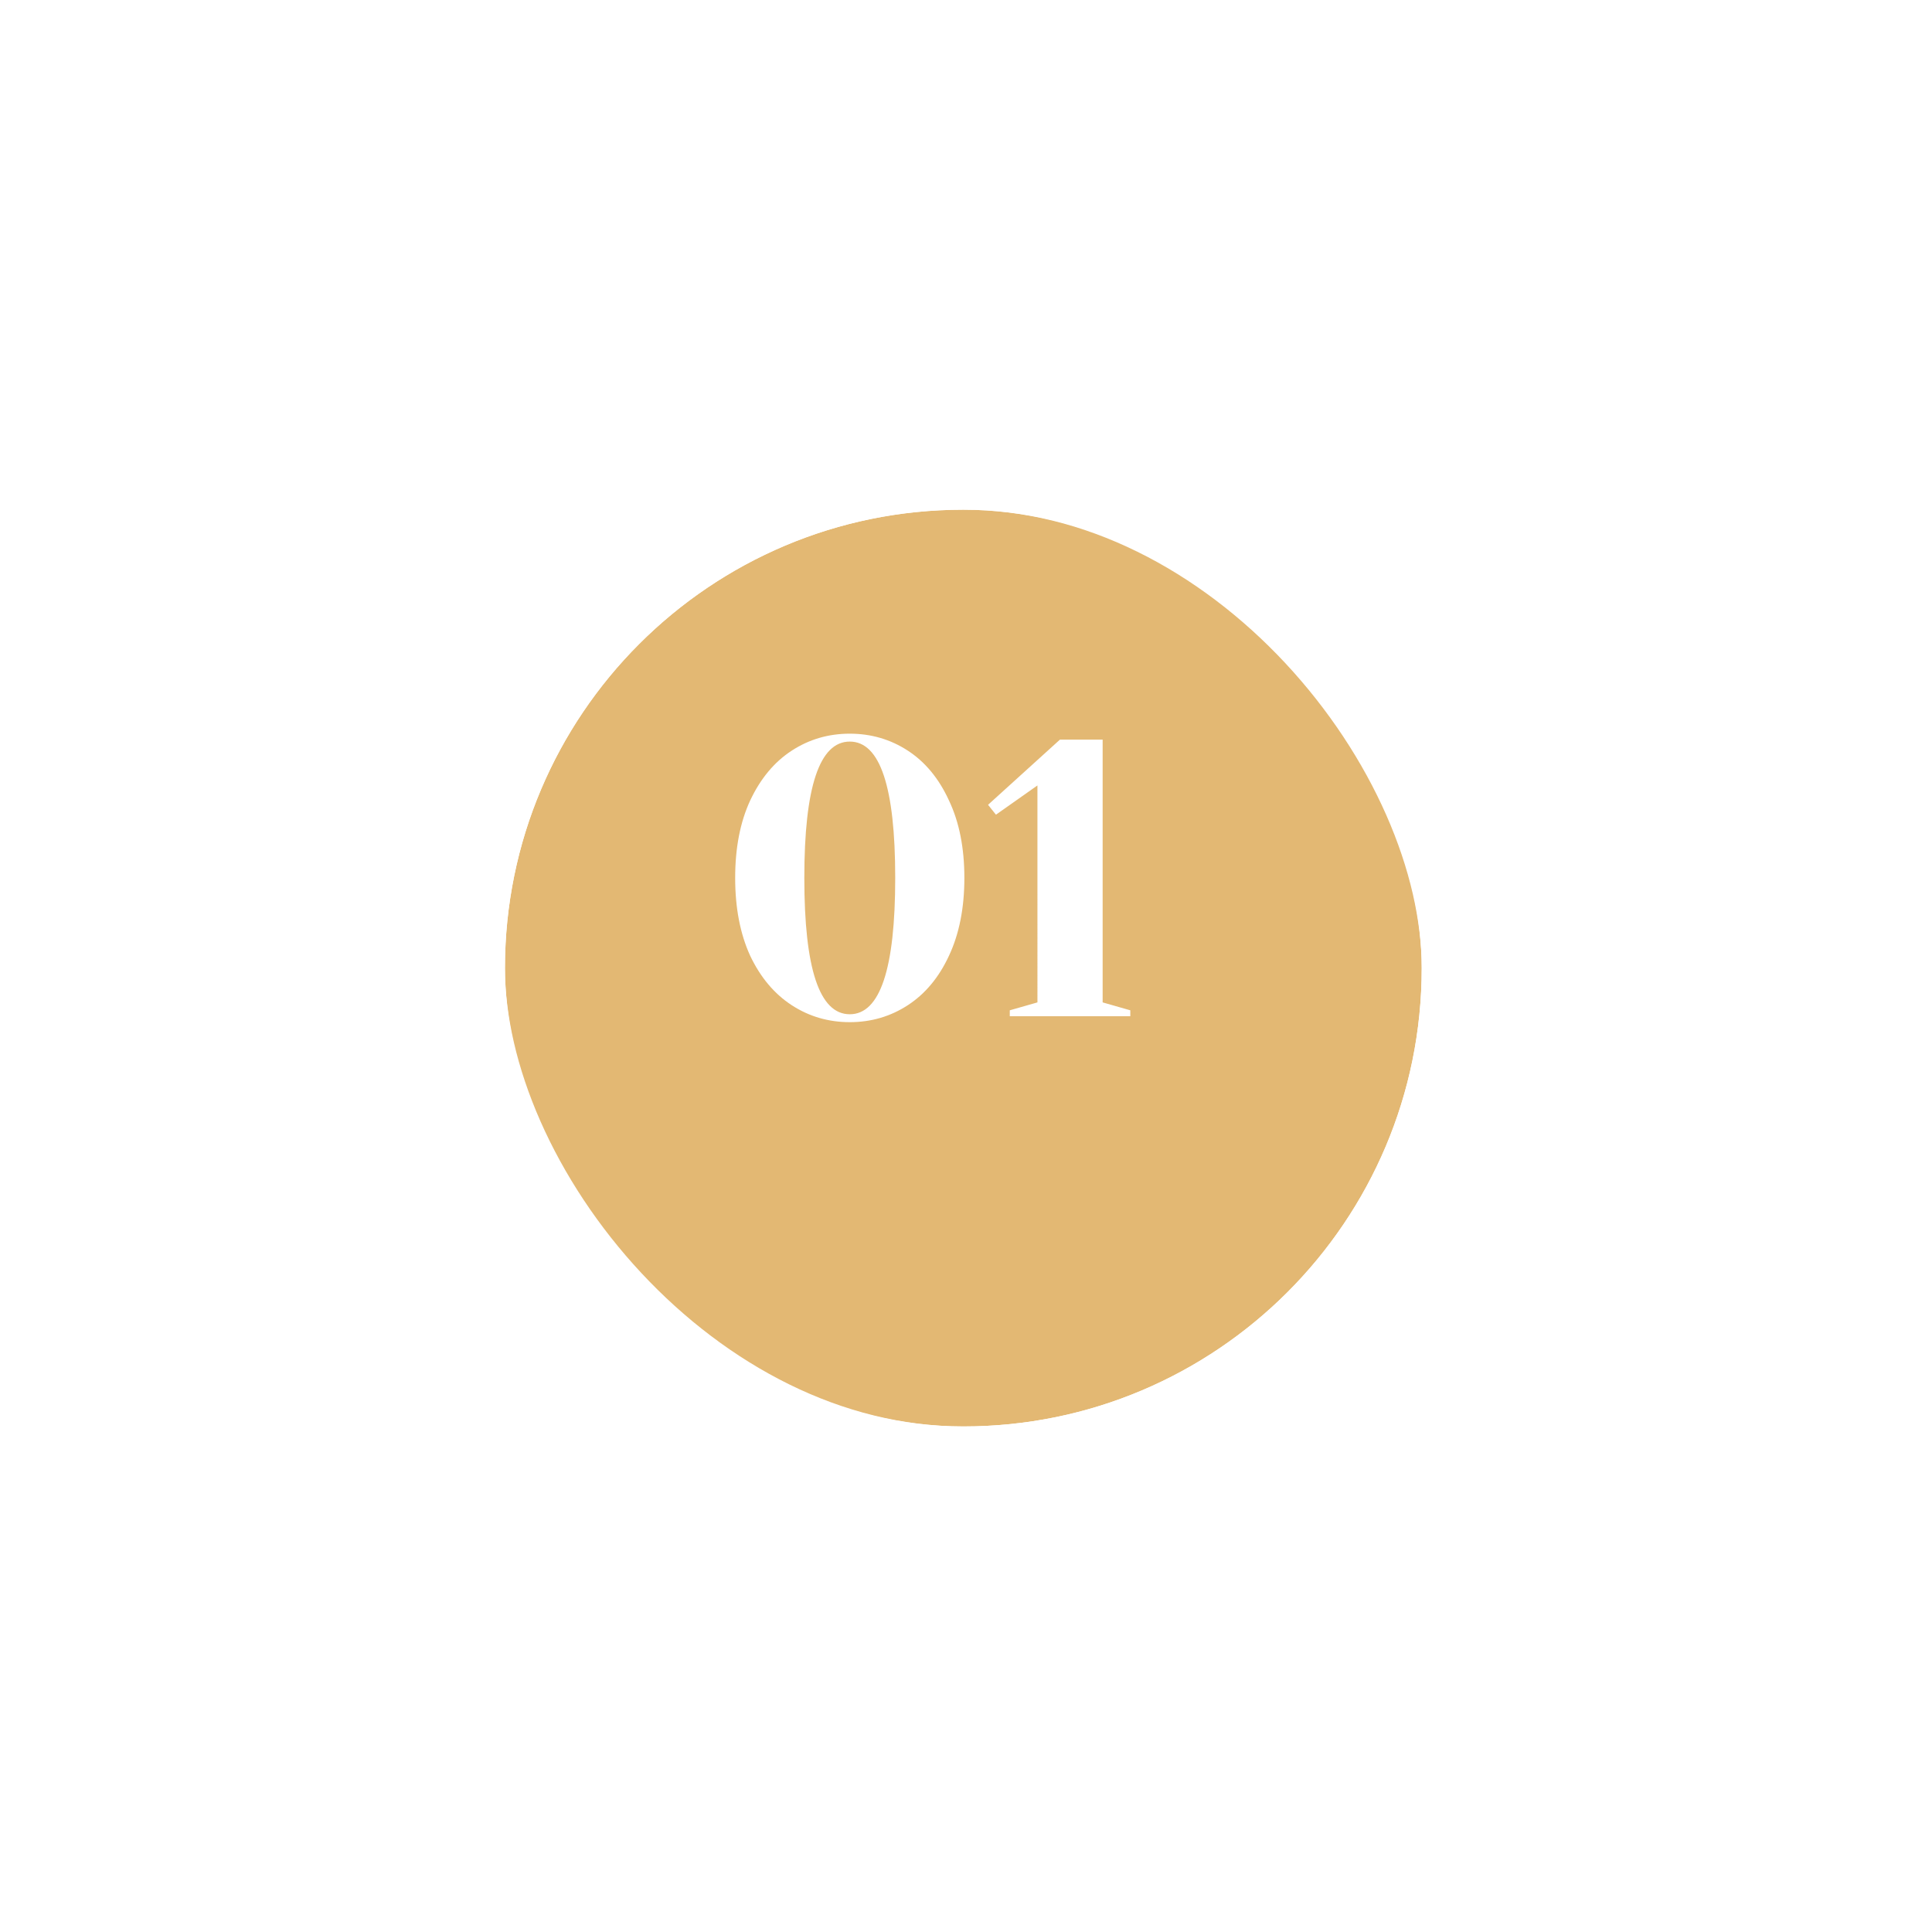 <?xml version="1.0" encoding="UTF-8" standalone="no"?>
<svg
   width="88"
   height="88"
   viewBox="0 0 88 88"
   fill="none"
   version="1.1"
   id="svg25"
   sodipodi:docname="ball_n1-1.svg"
   xml:space="preserve"
   inkscape:version="1.2.2 (732a01da63, 2022-12-09)"
   xmlns:inkscape="http://www.inkscape.org/namespaces/inkscape"
   xmlns:sodipodi="http://sodipodi.sourceforge.net/DTD/sodipodi-0.dtd"
   xmlns="http://www.w3.org/2000/svg"
   xmlns:svg="http://www.w3.org/2000/svg"><sodipodi:namedview
     id="namedview27"
     pagecolor="#ffffff"
     bordercolor="#000000"
     borderopacity="0.25"
     inkscape:showpageshadow="2"
     inkscape:pageopacity="0.0"
     inkscape:pagecheckerboard="0"
     inkscape:deskcolor="#d1d1d1"
     showgrid="false"
     inkscape:zoom="15.129905"
     inkscape:cx="47.092165"
     inkscape:cy="45.803327"
     inkscape:window-width="1152"
     inkscape:window-height="811"
     inkscape:window-x="-8"
     inkscape:window-y="-8"
     inkscape:window-maximized="1"
     inkscape:current-layer="svg25"
     showguides="true"><sodipodi:guide
       position="56.18,41.47"
       orientation="0,-1"
       id="guide222"
       inkscape:locked="false" /><sodipodi:guide
       position="33.444,42.527"
       orientation="1,0"
       id="guide364"
       inkscape:locked="false" /></sodipodi:namedview><g
     filter="url(#filter0_d_1_11100)"
     id="g6"><rect
       x="23"
       y="18.216"
       width="41.757"
       height="41.757"
       rx="20.878"
       fill="#E3B873"
       id="rect2" /><rect
       x="19"
       y="14.216"
       width="49.757"
       height="49.757"
       rx="24.878"
       stroke="white"
       stroke-width="8"
       id="rect4" /></g><defs
     id="defs23"><filter
       id="filter0_d_1_11100"
       x="0"
       y="0.216"
       width="87.757"
       height="87.757"
       filterUnits="userSpaceOnUse"
       color-interpolation-filters="sRGB"><feFlood
         flood-opacity="0"
         result="BackgroundImageFix"
         id="feFlood8" /><feColorMatrix
         in="SourceAlpha"
         type="matrix"
         values="0 0 0 0 0 0 0 0 0 0 0 0 0 0 0 0 0 0 127 0"
         result="hardAlpha"
         id="feColorMatrix10" /><feOffset
         dy="5"
         id="feOffset12" /><feGaussianBlur
         stdDeviation="7.5"
         id="feGaussianBlur14" /><feColorMatrix
         type="matrix"
         values="0 0 0 0 0.89 0 0 0 0 0.722 0 0 0 0 0.451 0 0 0 0.15 0"
         id="feColorMatrix16" /><feBlend
         mode="normal"
         in2="BackgroundImageFix"
         result="effect1_dropShadow_1_11100"
         id="feBlend18" /><feBlend
         mode="normal"
         in="SourceGraphic"
         in2="effect1_dropShadow_1_11100"
         result="shape"
         id="feBlend20" /></filter></defs><g
     style="fill:none"
     id="g321"
     transform="translate(33.133,33.288)"><path
       d="m 5.573,13.27 c -0.972,0 -1.854,-0.258 -2.646,-0.774 -0.792,-0.516 -1.422,-1.266 -1.89,-2.25 C 0.581,9.25 0.353,8.068 0.353,6.7 c 0,-1.368 0.228,-2.544 0.684,-3.528 0.468,-0.996 1.098,-1.752 1.89,-2.268 0.792,-0.516 1.674,-0.774 2.646,-0.774 0.972,0 1.854,0.258 2.646,0.774 C 9.011,1.42 9.635,2.176 10.091,3.172 c 0.468,0.984 0.702,2.16 0.702,3.528 0,1.368 -0.234,2.55 -0.702,3.546 C 9.635,11.23 9.011,11.98 8.219,12.496 7.427,13.012 6.545,13.27 5.573,13.27 Z m 0,-0.36 c 1.38,0 2.07,-2.07 2.07,-6.21 0,-4.14 -0.69,-6.21 -2.07,-6.21 -1.38,0 -2.07,2.07 -2.07,6.21 0,4.14 0.69,6.21 2.07,6.21 z M 12.861,13 v -0.27 l 1.26,-0.36 V 2.488 l -1.89,1.332 -0.36,-0.45 3.276,-2.97 h 1.944 V 12.37 l 1.26,0.36 V 13 Z"
       fill="#ffffff"
       id="path312" /></g></svg>
